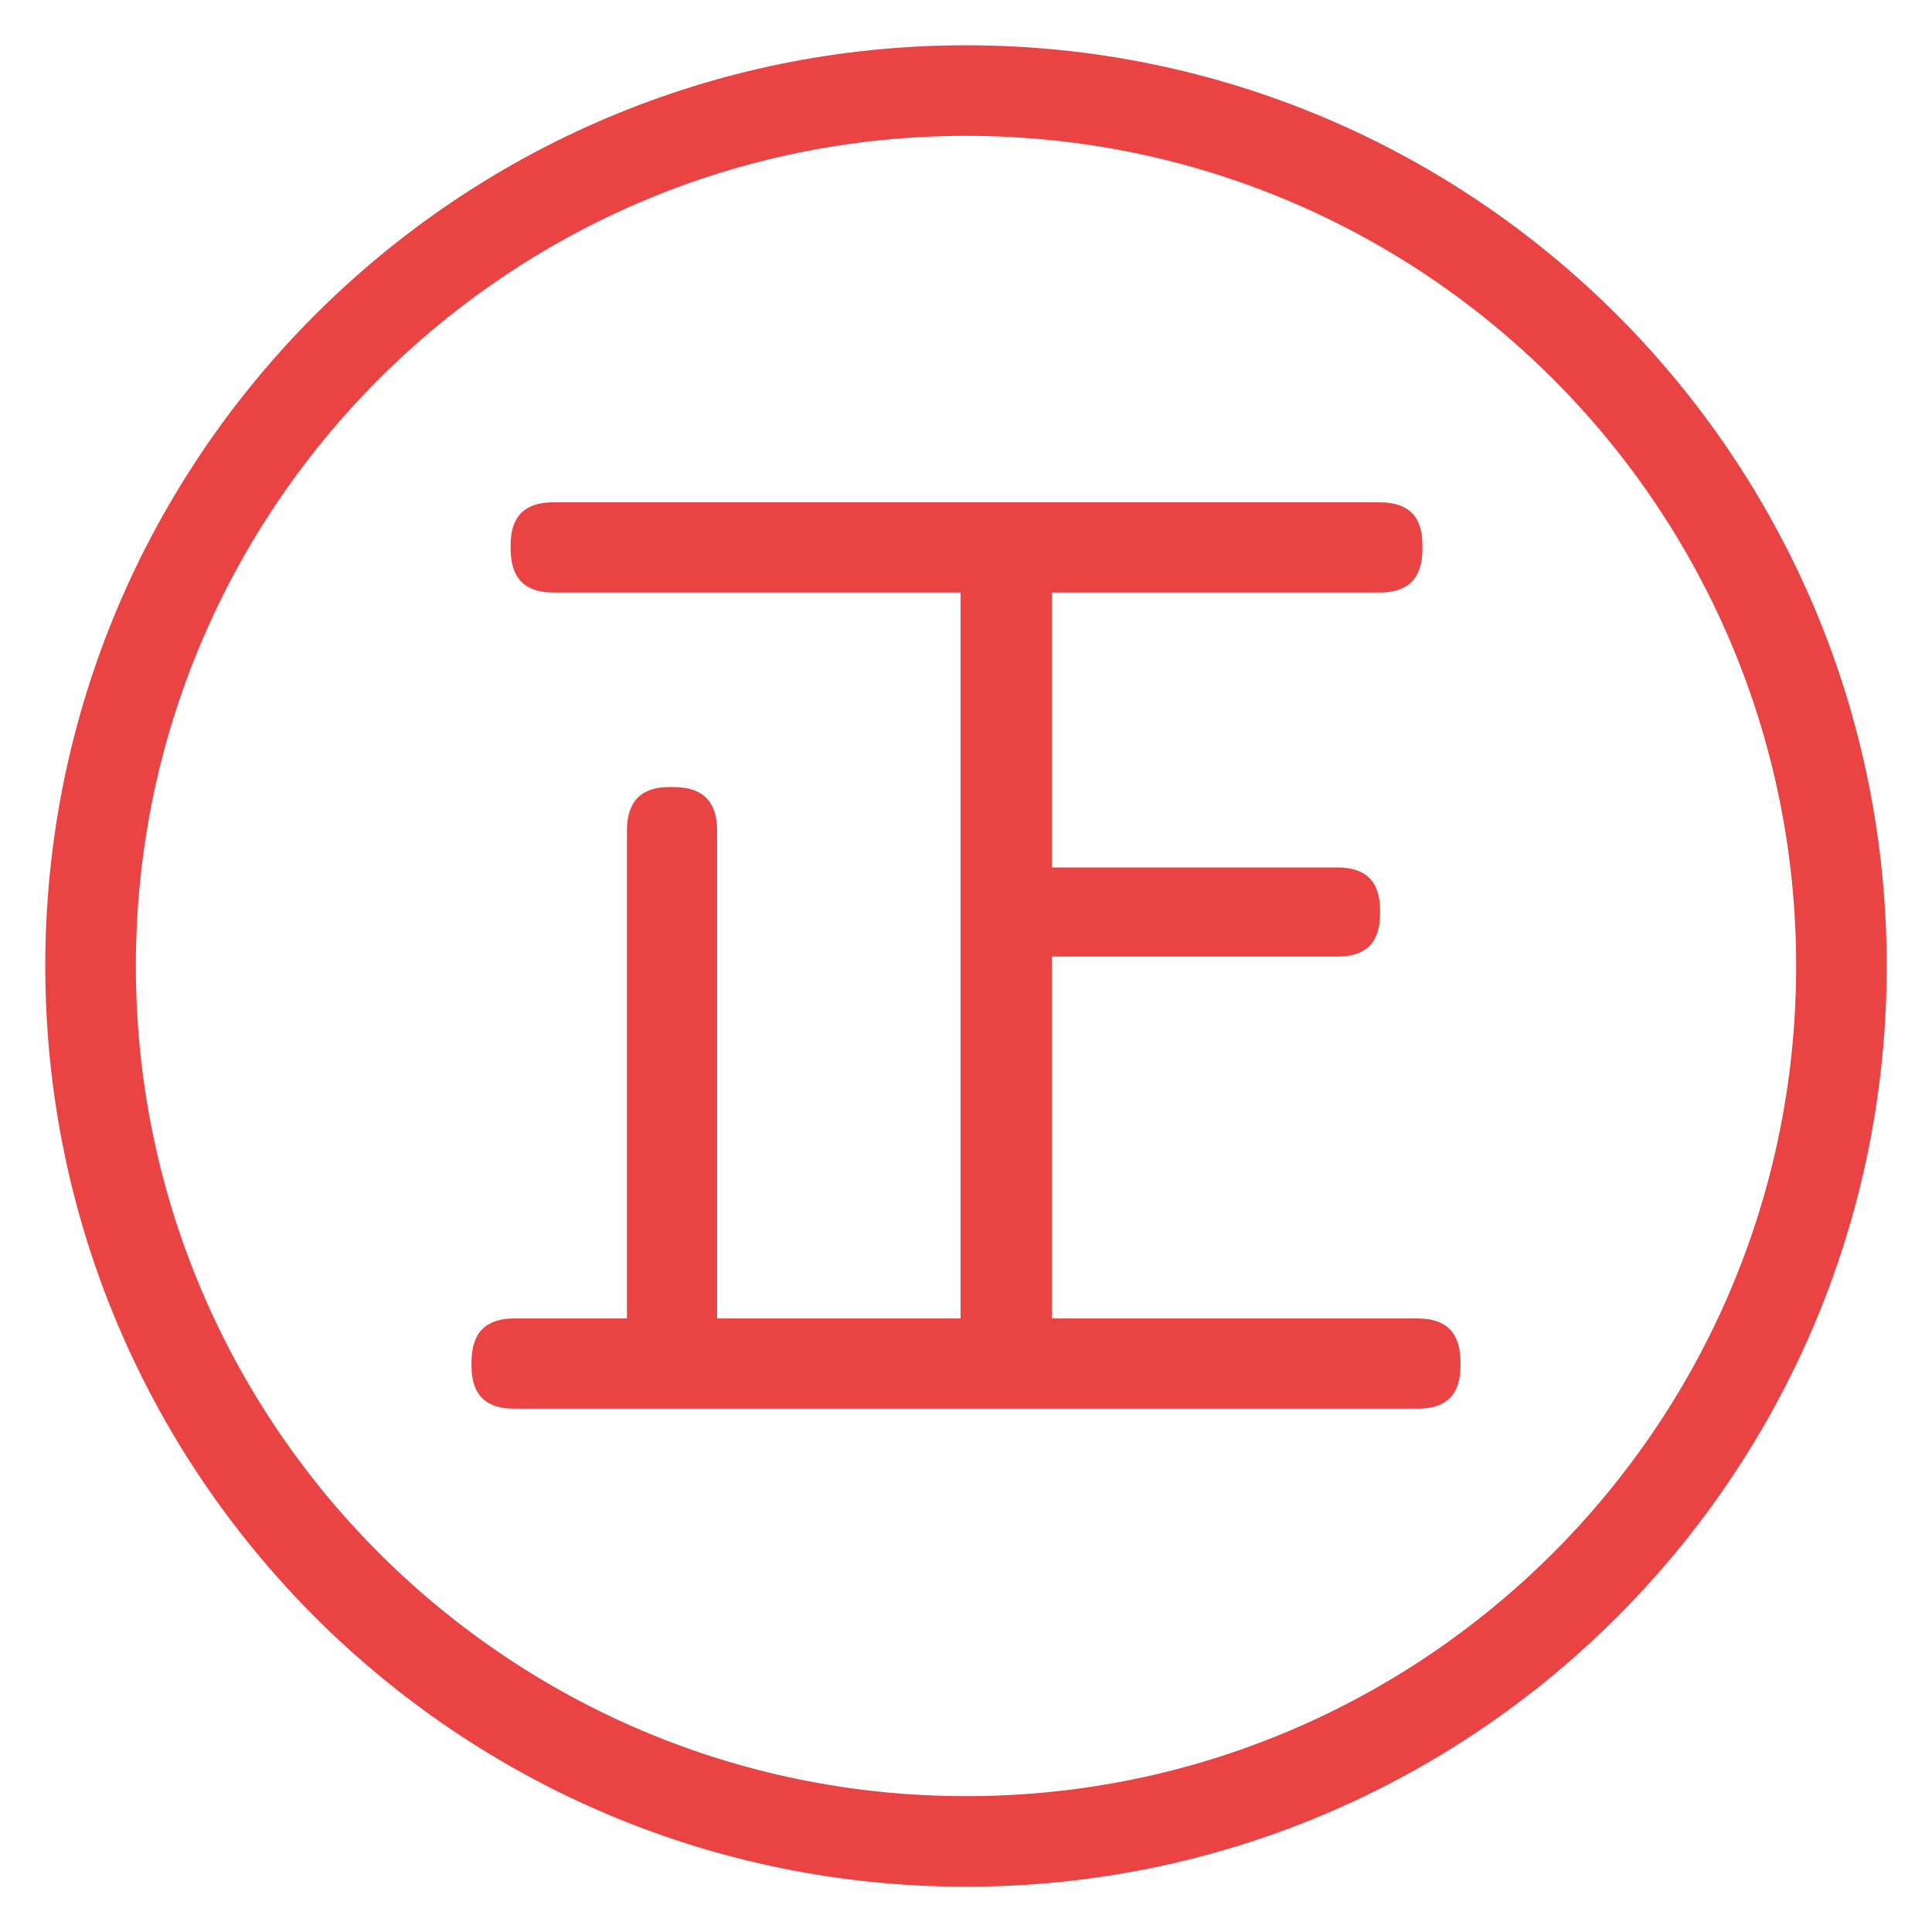 <svg width="64" height="64" viewBox="0 0 64 64" fill="none" xmlns="http://www.w3.org/2000/svg">
<path d="M45.716 16.64C46.652 16.64 47.12 17.108 47.12 18.044V18.188C47.12 19.148 46.652 19.628 45.716 19.628H18.32C17.384 19.628 16.916 19.148 16.916 18.188V18.044C16.916 17.108 17.384 16.64 18.32 16.64H45.716ZM46.976 43.676C47.912 43.676 48.38 44.156 48.38 45.116V45.26C48.38 46.196 47.912 46.664 46.976 46.664H17.024C16.088 46.664 15.62 46.196 15.62 45.26V45.116C15.62 44.156 16.088 43.676 17.024 43.676H46.976ZM33.404 18.116C34.364 18.116 34.844 18.596 34.844 19.556V43.784C34.844 44.744 34.364 45.224 33.404 45.224H33.26C32.3 45.224 31.82 44.744 31.82 43.784V19.556C31.82 18.596 32.3 18.116 33.26 18.116H33.404ZM22.316 26.072C23.276 26.072 23.756 26.552 23.756 27.512V43.784C23.756 44.744 23.276 45.224 22.316 45.224H22.172C21.236 45.224 20.768 44.744 20.768 43.784V27.512C20.768 26.552 21.236 26.072 22.172 26.072H22.316ZM44.312 28.736C45.248 28.736 45.716 29.204 45.716 30.14V30.284C45.716 31.22 45.248 31.688 44.312 31.688H34.916C33.98 31.688 33.512 31.22 33.512 30.284V30.14C33.512 29.204 33.98 28.736 34.916 28.736H44.312Z" fill="#E94343"/>
<path d="M59.5 32C59.5 16.812 47.188 4.5 32 4.5C16.812 4.5 4.5 16.812 4.5 32C4.5 47.188 16.812 59.5 32 59.5C47.188 59.5 59.5 47.188 59.5 32ZM62.5 32C62.5 48.845 48.845 62.5 32 62.5C15.155 62.5 1.5 48.845 1.5 32C1.5 15.155 15.155 1.5 32 1.5C48.845 1.5 62.5 15.155 62.5 32Z" fill="#E94343"/>
</svg>
